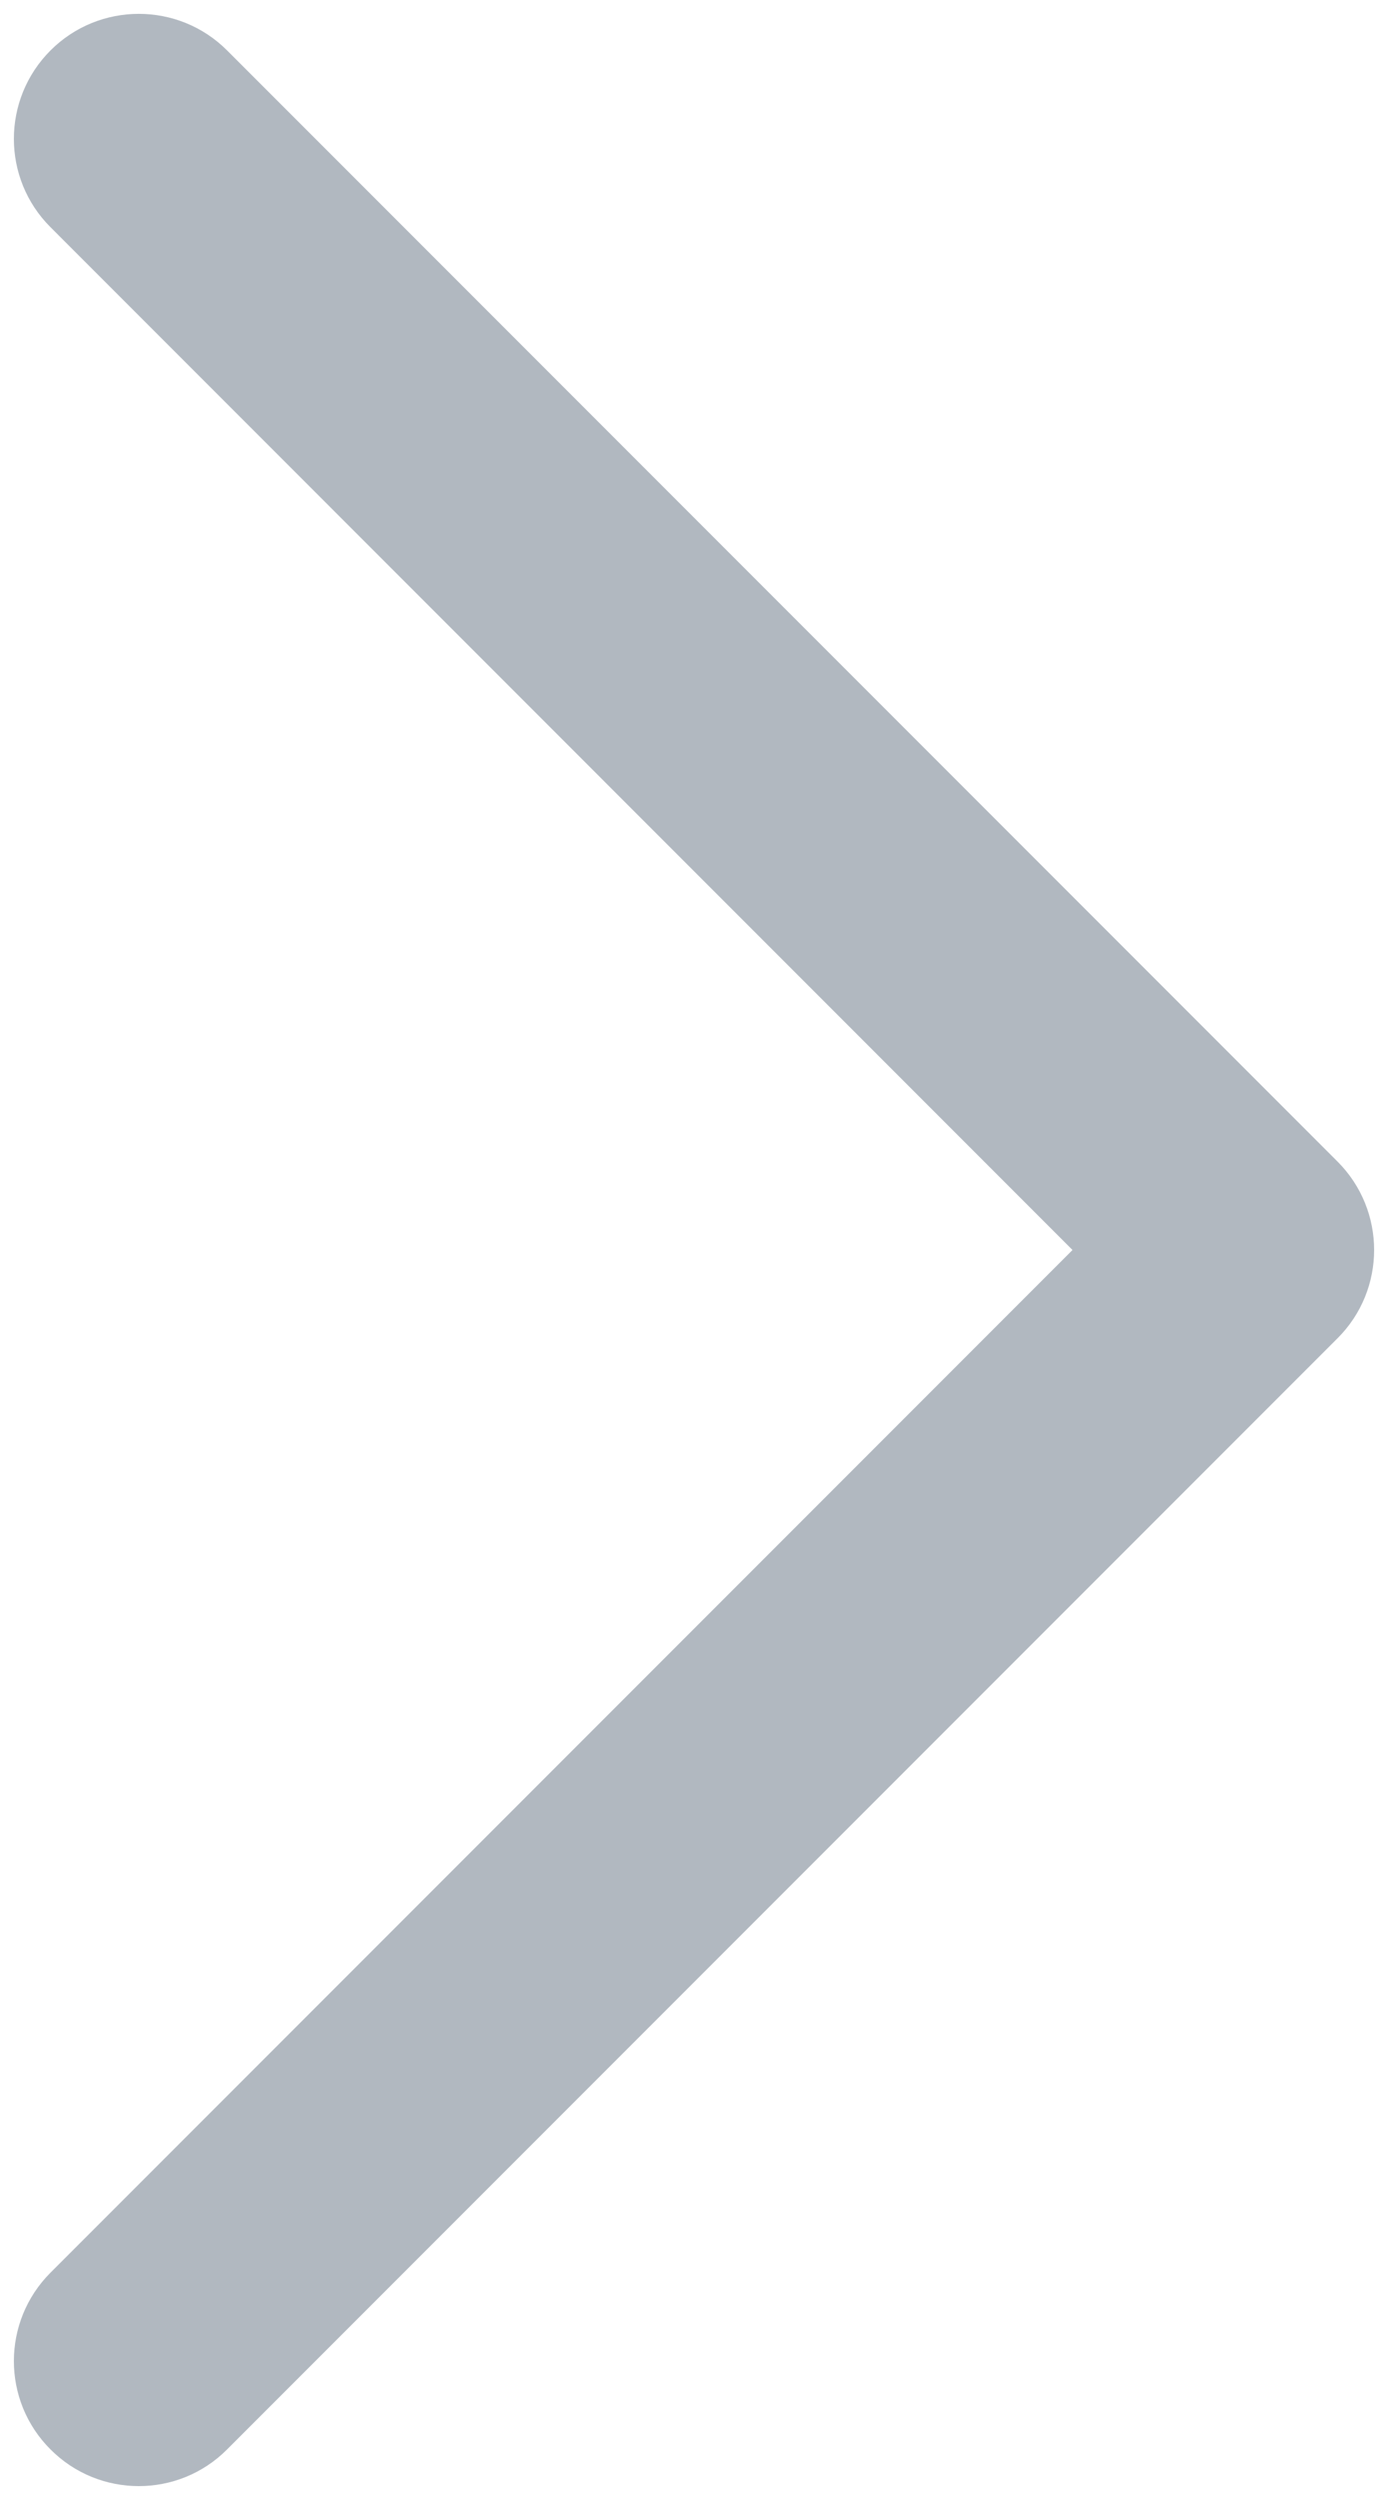 <svg width="10" height="18" viewBox="0 0 10 18" fill="none" xmlns="http://www.w3.org/2000/svg">
<path d="M0.364 0.363C0.012 0.715 0.012 1.285 0.364 1.636L7.727 9L0.364 16.363C0.012 16.715 0.012 17.285 0.364 17.636C0.715 17.988 1.285 17.988 1.636 17.636L9.636 9.636C9.988 9.285 9.988 8.715 9.636 8.363L1.636 0.363C1.285 0.012 0.715 0.012 0.364 0.363Z" fill="#B1B8C0"/>
</svg>
